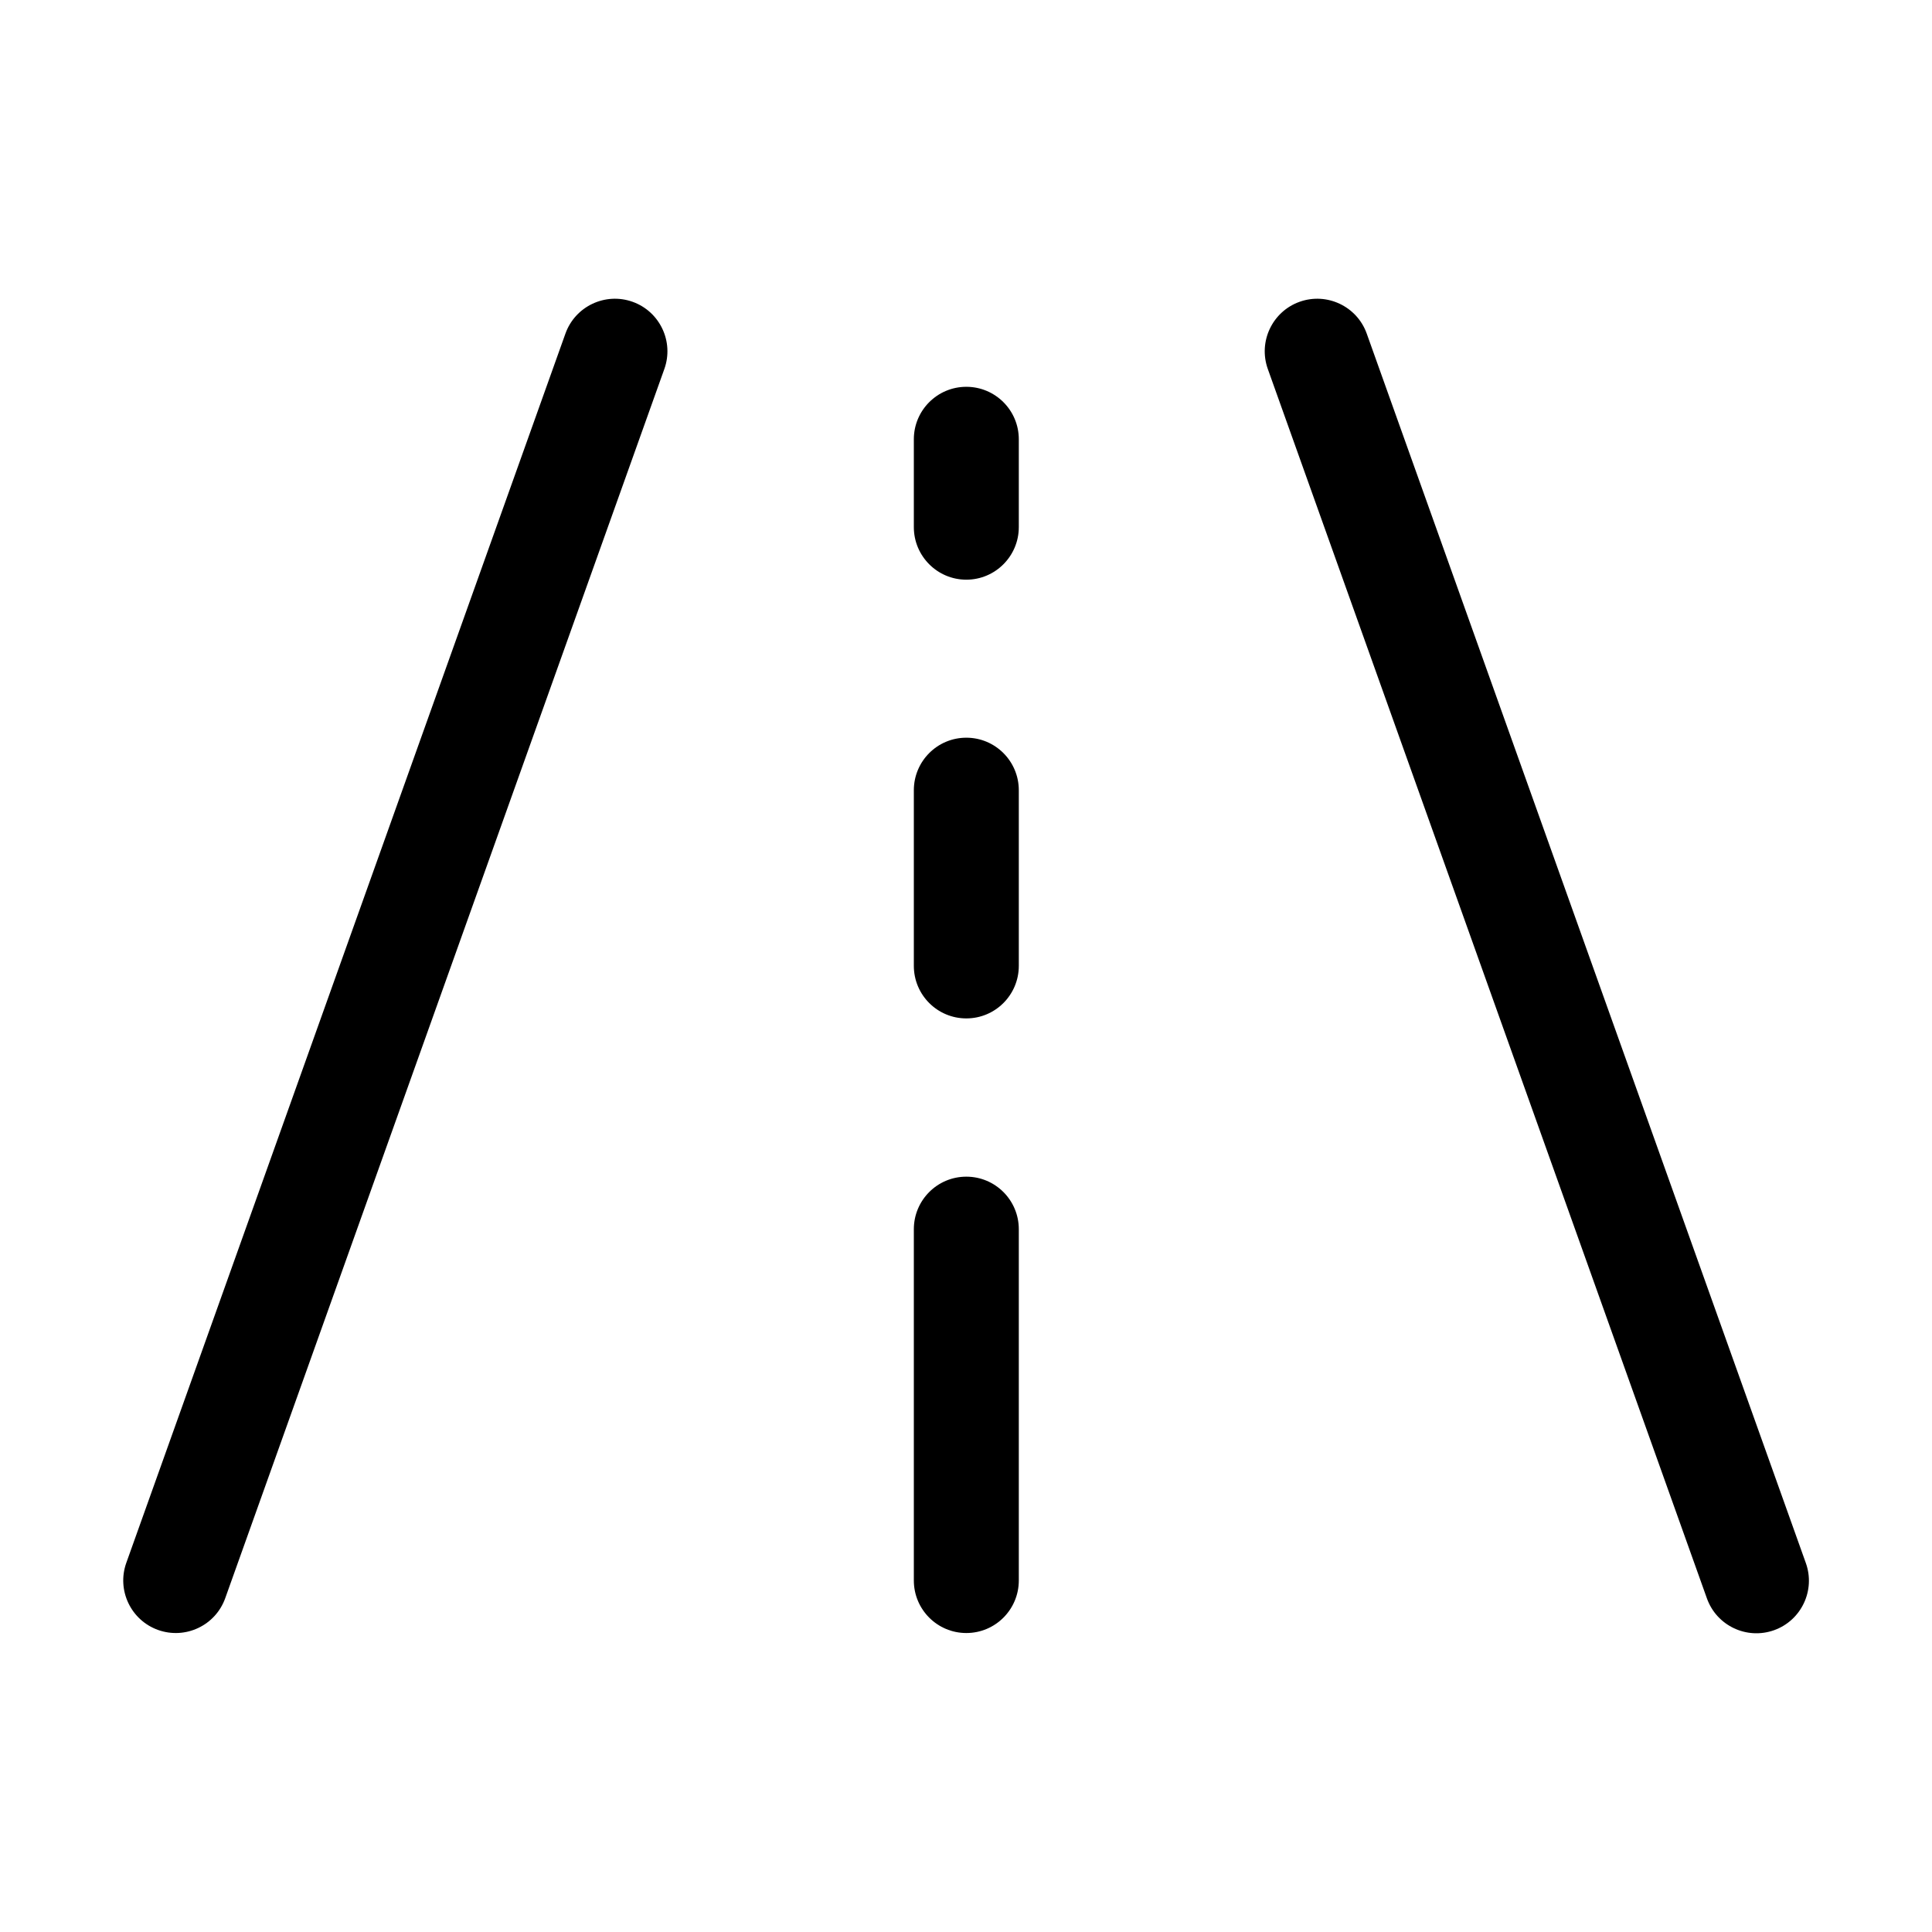 <svg width="24" height="24" viewBox="0 0 24 24" fill="none" xmlns="http://www.w3.org/2000/svg">
<path d="M16.144 3.749C16.483 3.628 16.857 3.805 16.978 4.144L22.433 19.417C22.554 19.756 22.377 20.13 22.038 20.251C21.698 20.372 21.325 20.195 21.204 19.856L15.749 4.583C15.628 4.244 15.805 3.87 16.144 3.749Z" fill="black"/>
<path d="M7.858 3.749C8.197 3.87 8.374 4.244 8.253 4.583L2.798 19.853C2.677 20.192 2.304 20.369 1.964 20.248C1.625 20.127 1.448 19.753 1.569 19.414L7.024 4.144C7.145 3.805 7.519 3.628 7.858 3.749Z" fill="black"/>
<path d="M12.656 5.457C12.656 5.097 12.364 4.805 12.004 4.805C11.644 4.805 11.352 5.097 11.352 5.457V6.548C11.352 6.908 11.644 7.201 12.004 7.201C12.364 7.201 12.656 6.908 12.656 6.548V5.457Z" fill="black"/>
<path d="M12.004 9.164C12.364 9.164 12.656 9.456 12.656 9.817V11.998C12.656 12.359 12.364 12.651 12.004 12.651C11.644 12.651 11.352 12.359 11.352 11.998V9.817C11.352 9.456 11.644 9.164 12.004 9.164Z" fill="black"/>
<path d="M12.656 15.27C12.656 14.909 12.364 14.617 12.004 14.617C11.644 14.617 11.352 14.909 11.352 15.27V19.633C11.352 19.994 11.644 20.286 12.004 20.286C12.364 20.286 12.656 19.994 12.656 19.633V15.27Z" fill="black"/>
</svg>
